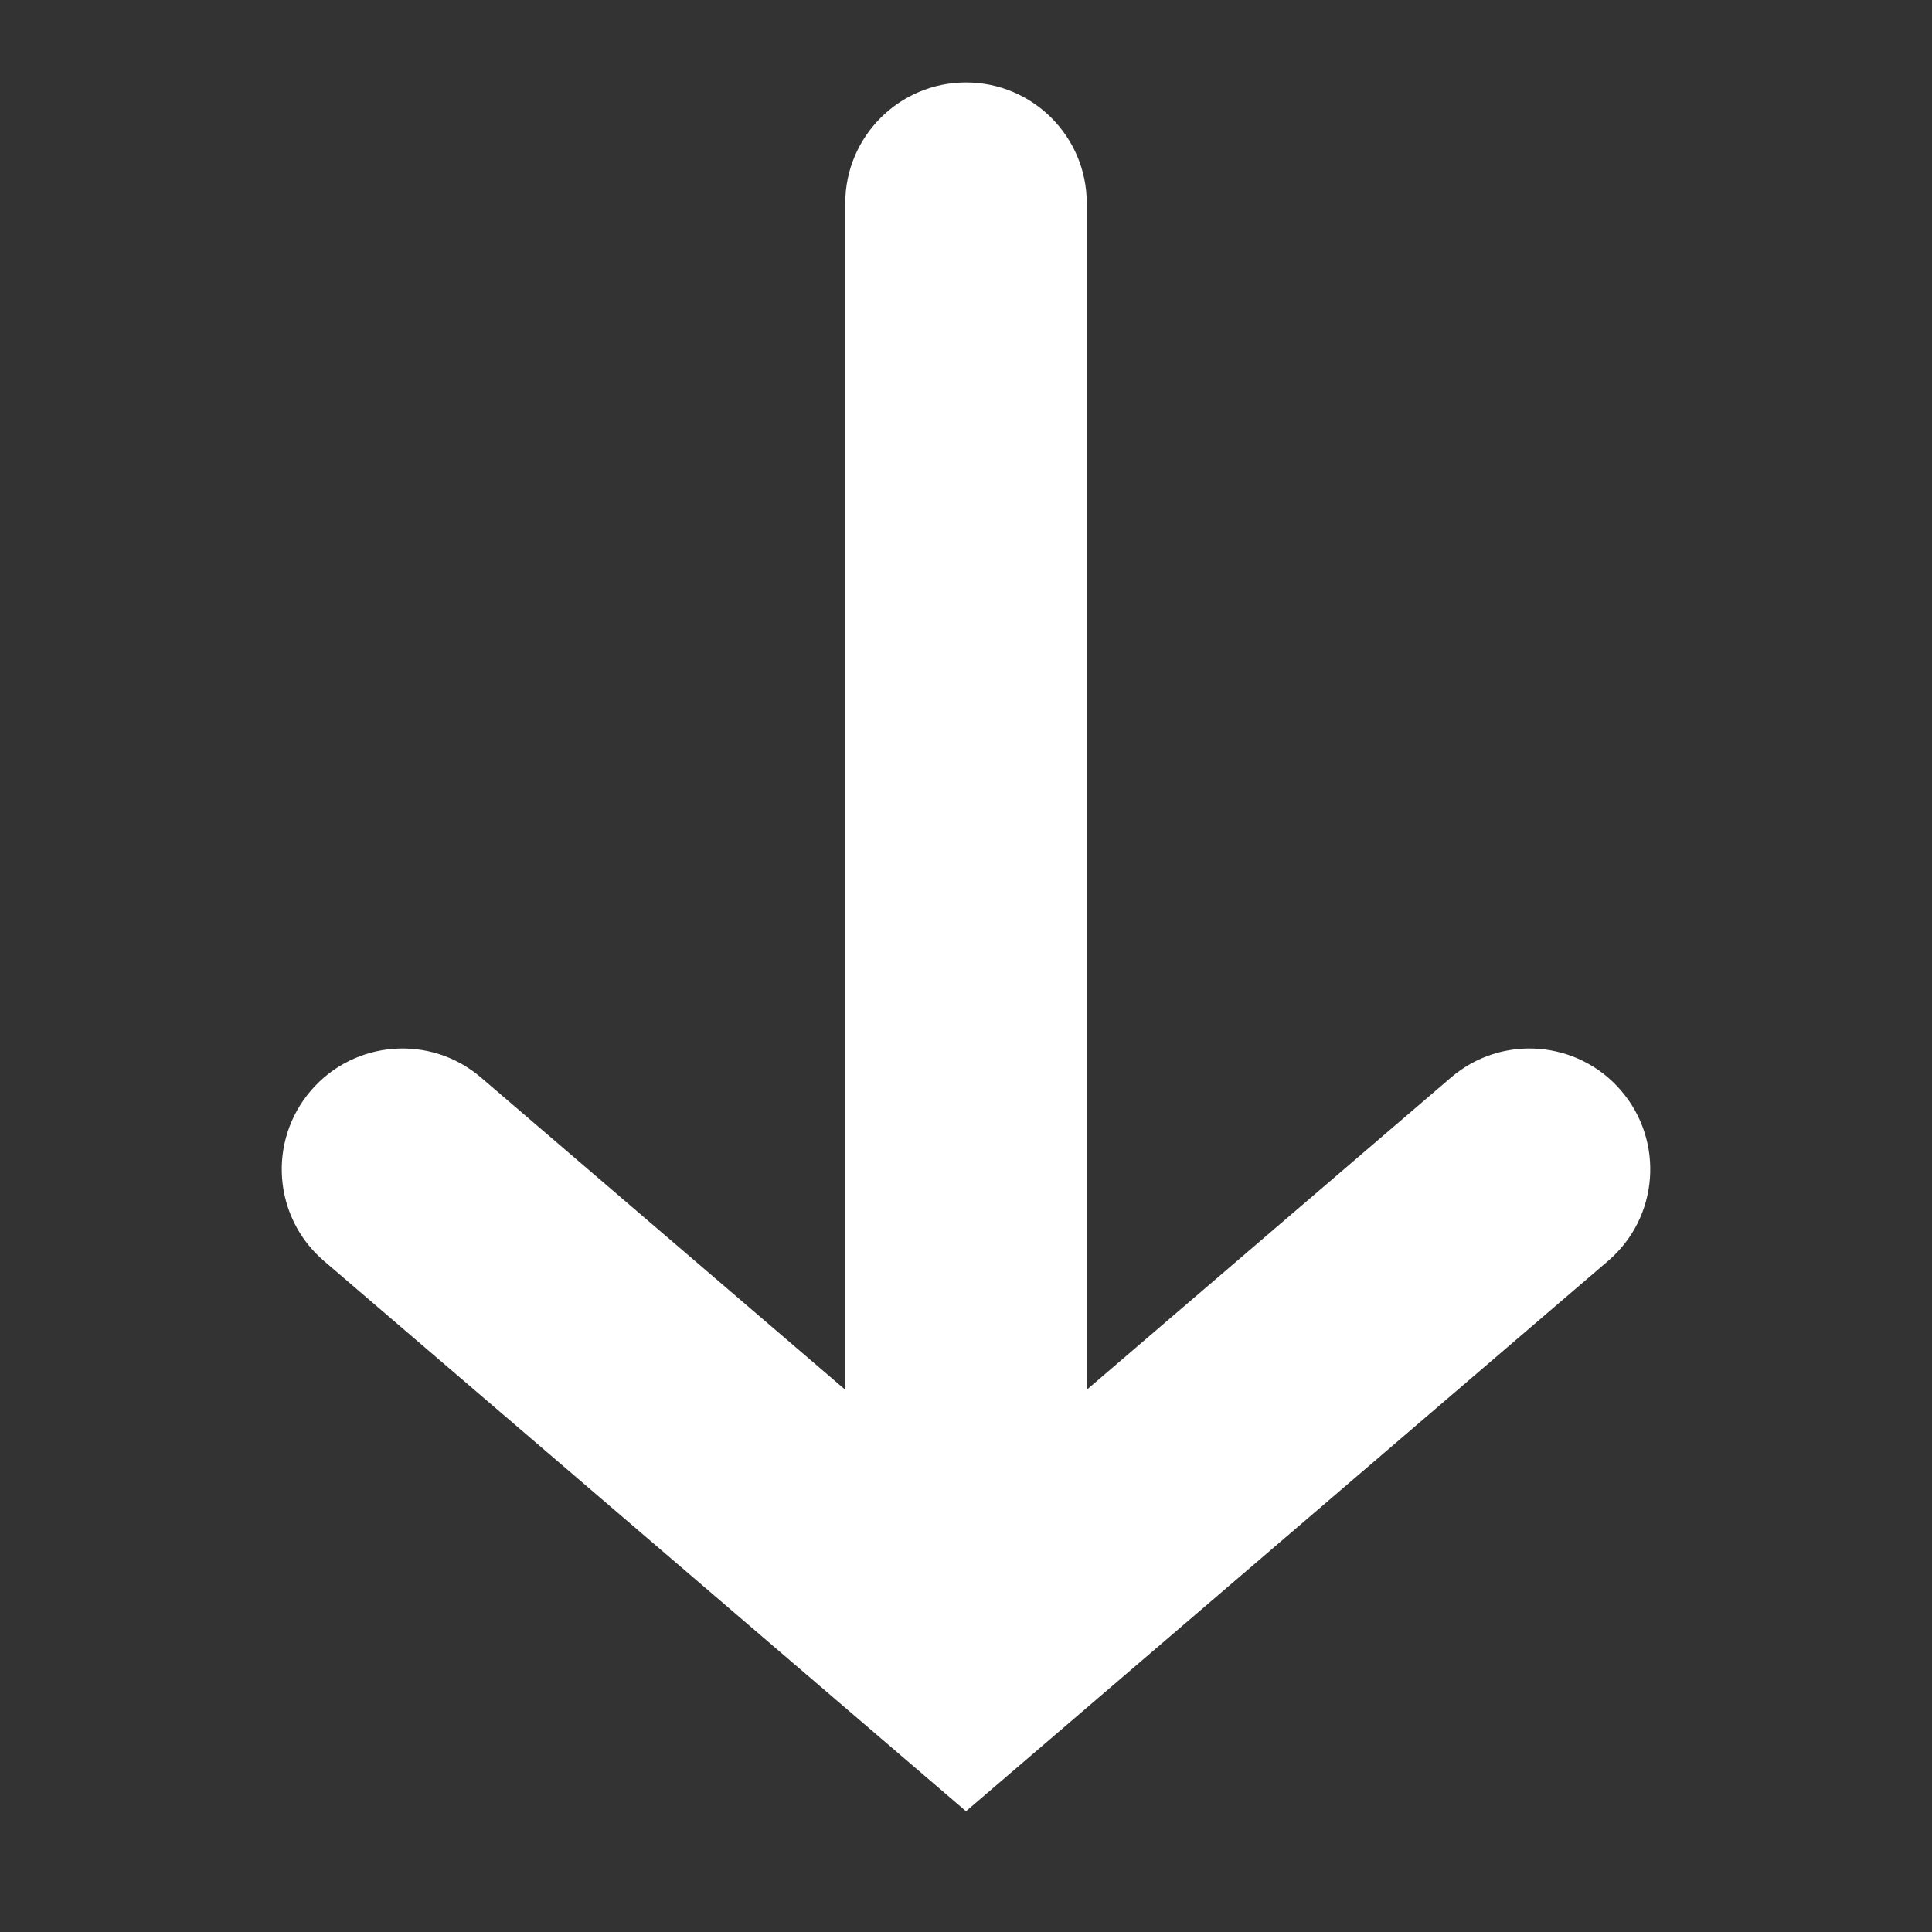 <svg width="12" height="12" viewBox="0 0 12 12" fill="none" xmlns="http://www.w3.org/2000/svg">
<rect x="0" y="0" width="12" height="12" fill="#333333" stroke="none"/>
<path fill-rule="evenodd" clip-rule="evenodd" d="M6 11.25L2.012 7.832C1.697 7.562 1.661 7.089 1.931 6.774C2.2 6.46 2.674 6.423 2.988 6.693L5.25 8.632L5.25 1.262C5.25 0.848 5.586 0.512 6 0.512C6.414 0.512 6.75 0.848 6.75 1.262L6.75 8.632L9.012 6.693C9.326 6.423 9.8 6.46 10.069 6.774C10.339 7.089 10.303 7.562 9.988 7.832L6 11.25Z" fill="white"/>
</svg>
